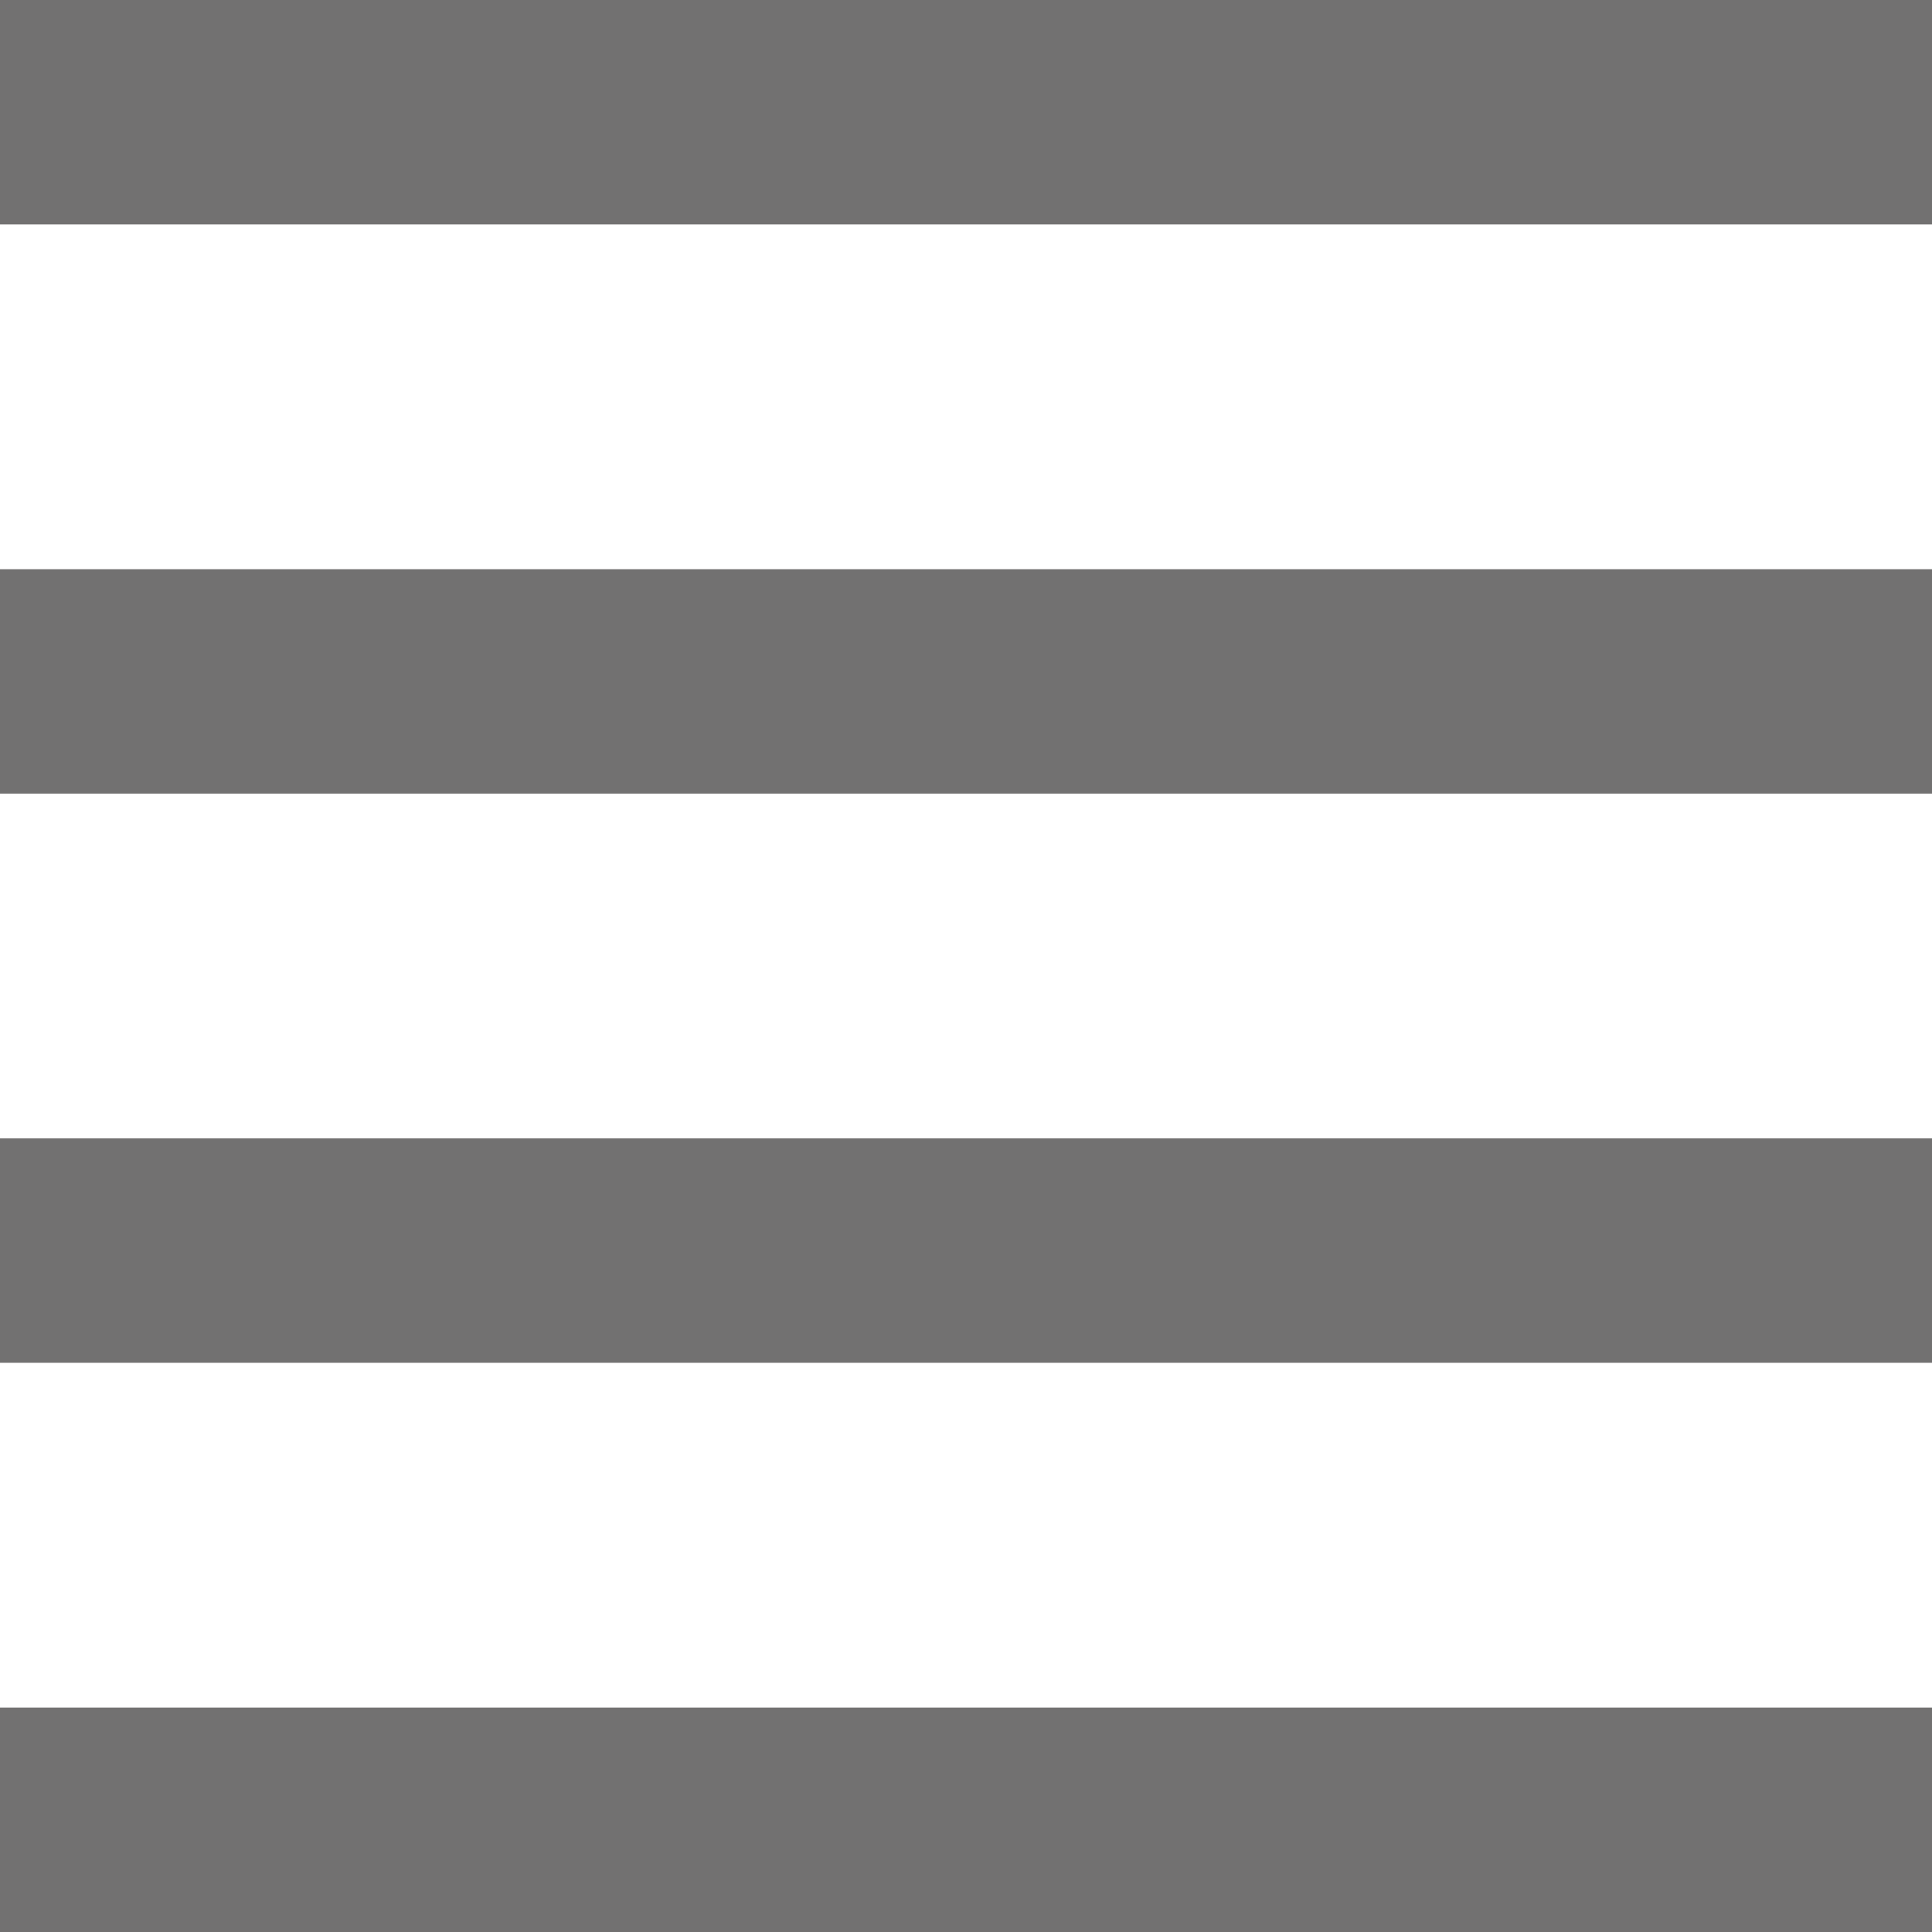<svg xmlns="http://www.w3.org/2000/svg" xmlns:xlink="http://www.w3.org/1999/xlink" viewBox="0 0 13 13"><defs><style>.cls-1{fill:none;}.cls-2{clip-path:url(#clip-path);}.cls-3{fill:#727171;}</style><clipPath id="clip-path" transform="translate(-1 -1)"><rect class="cls-1" width="15" height="15"/></clipPath></defs><title>icon_blog</title><g id="レイヤー_2" data-name="レイヤー 2"><g id="レイヤー_1-2" data-name="レイヤー 1"><g class="cls-2"><rect class="cls-3" width="13" height="1.51"/><rect class="cls-3" y="3.83" width="13" height="1.51"/><rect class="cls-3" y="7.66" width="13" height="1.51"/><rect class="cls-3" y="11.49" width="13" height="1.51"/></g></g></g></svg>